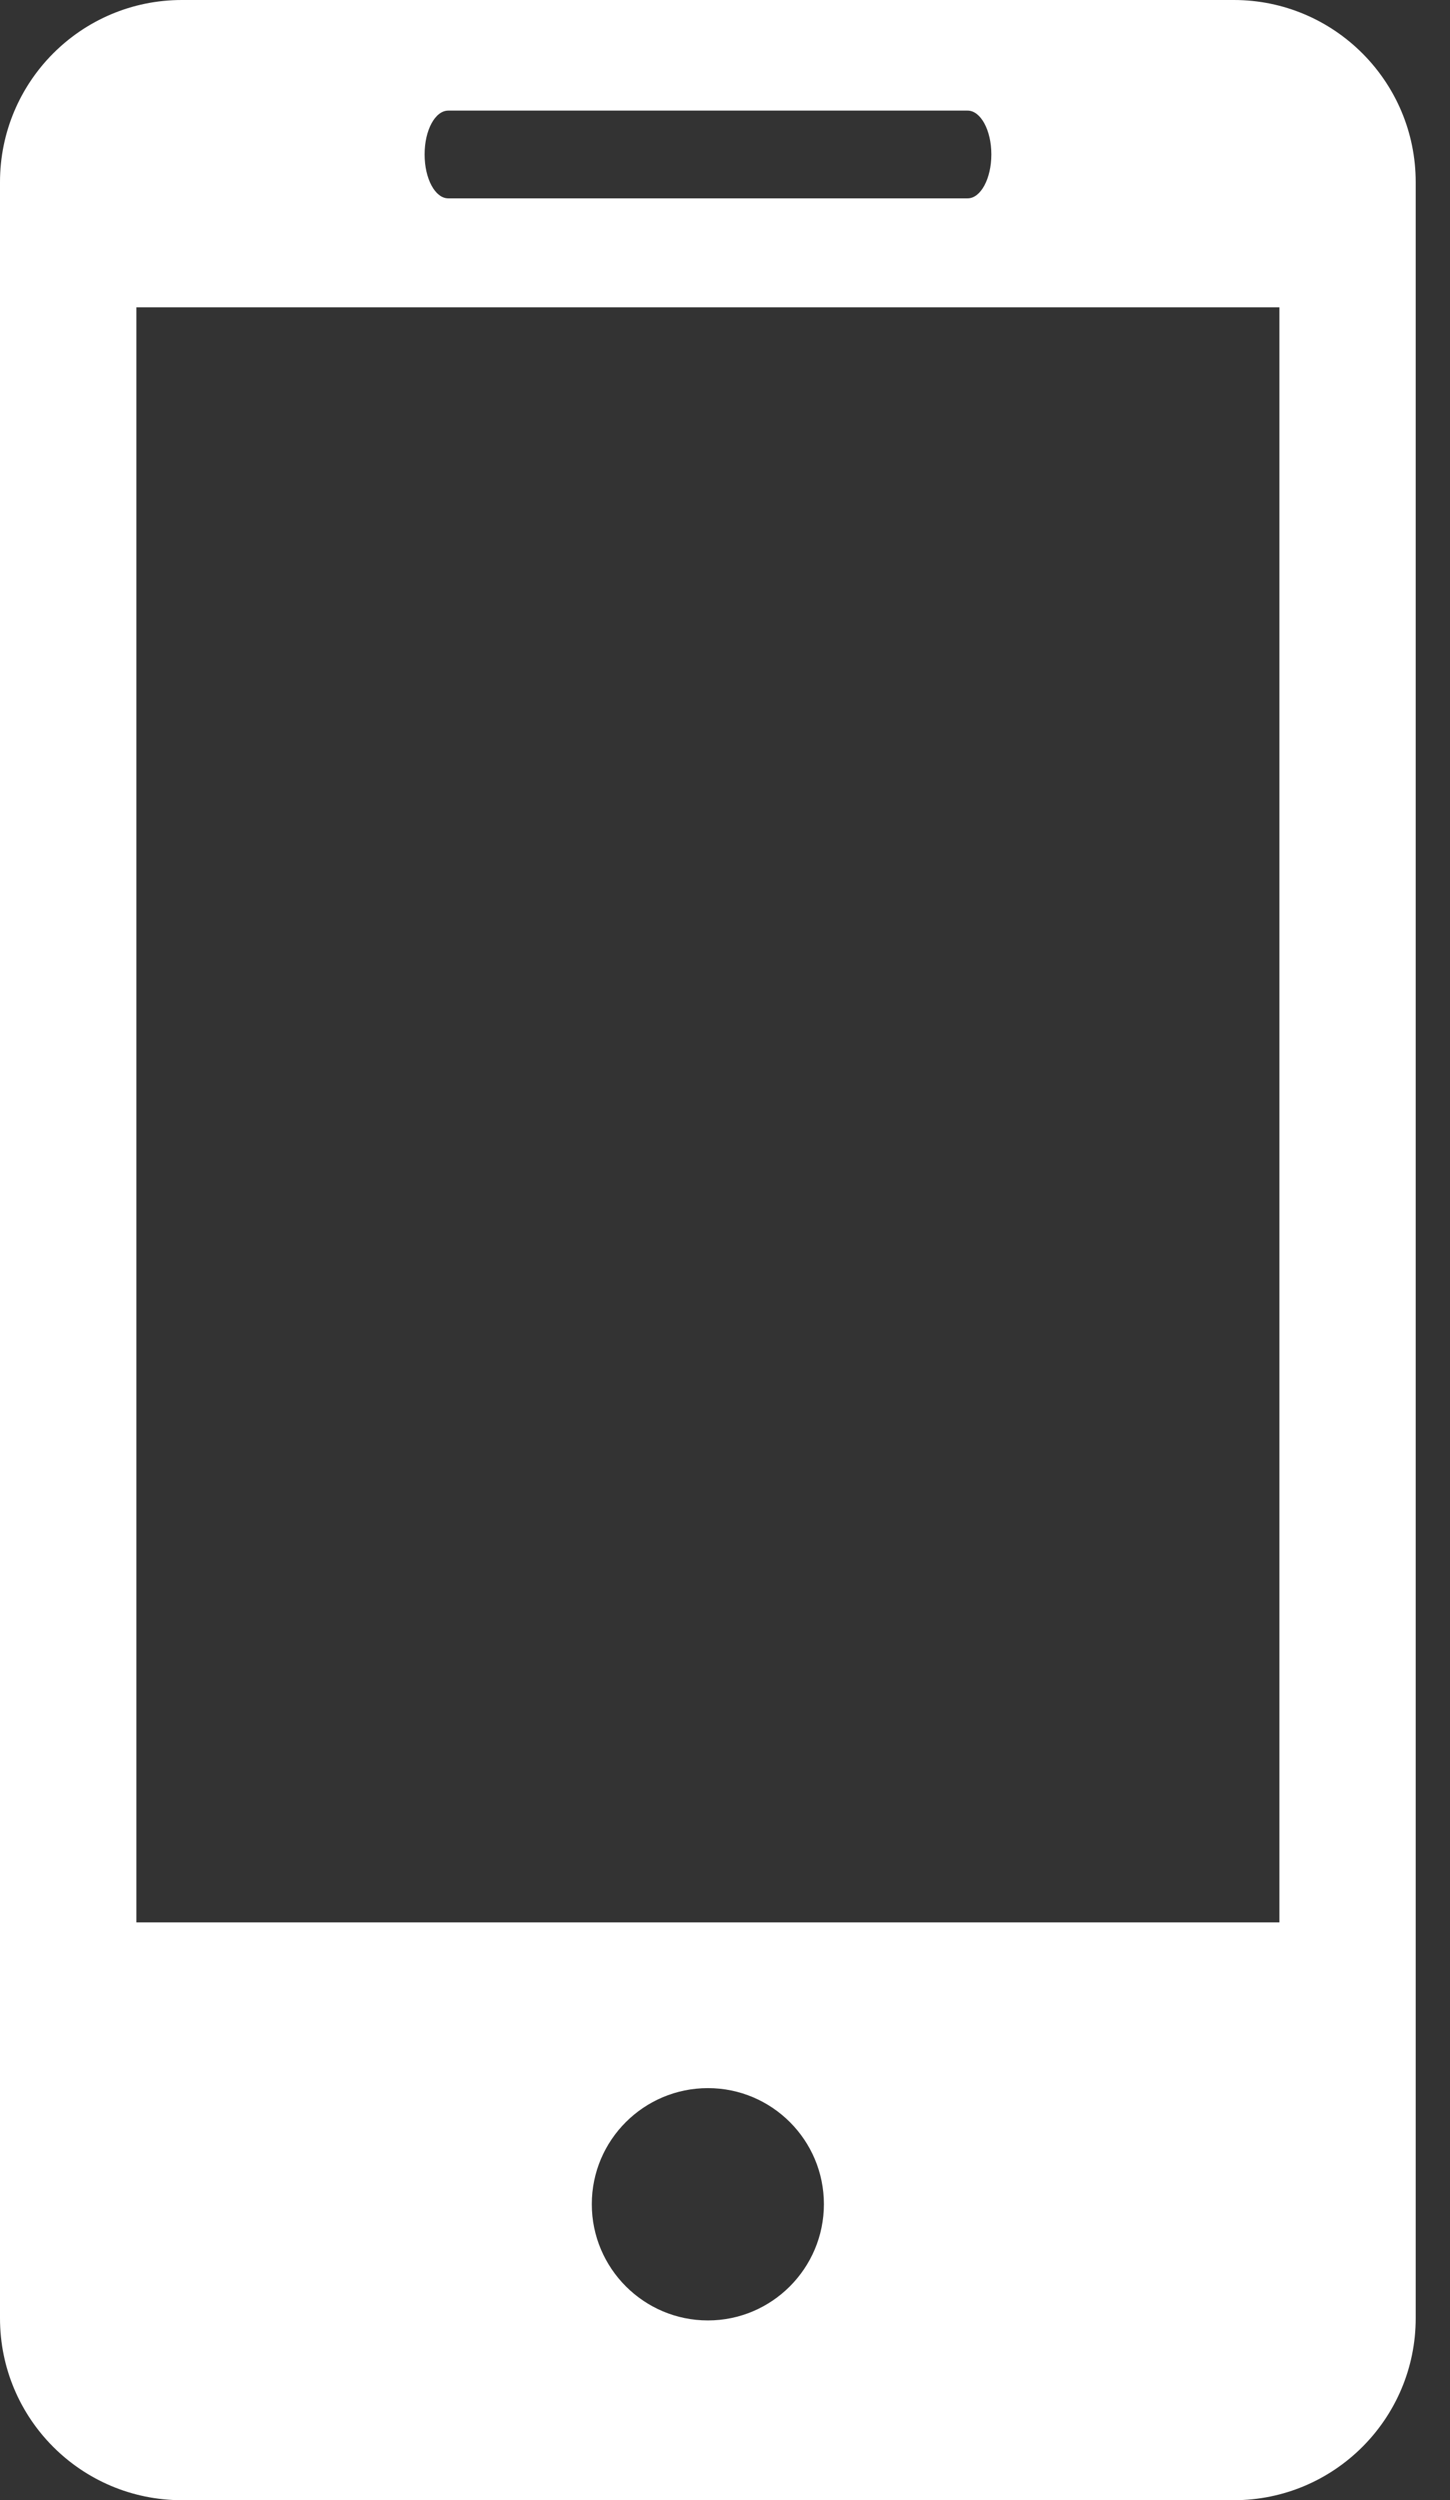 <svg width="29" height="50" viewBox="0 0 29 50" fill="none" xmlns="http://www.w3.org/2000/svg">
<rect x="0" y="0" width="29" height="50" fill="#333333" stroke="none"/>
<path d="M24.676 0H3.639C1.625 0 0 1.633 0 3.642V46.361C0 48.369 1.625 50 3.639 50H24.676C26.685 50 28.314 48.369 28.314 46.361V3.642C28.314 1.633 26.685 0 24.676 0ZM8.966 2.212H19.352C19.614 2.212 19.827 2.604 19.827 3.088C19.827 3.573 19.614 3.967 19.352 3.967H8.966C8.702 3.967 8.492 3.573 8.492 3.088C8.492 2.604 8.702 2.212 8.966 2.212ZM14.159 46.405C12.878 46.405 11.836 45.363 11.836 44.08C11.836 42.797 12.878 41.759 14.159 41.759C15.436 41.759 16.478 42.797 16.478 44.08C16.478 45.363 15.436 46.405 14.159 46.405ZM25.588 38.445H2.728V6.146H25.588V38.445Z" fill="white"/>
</svg>
